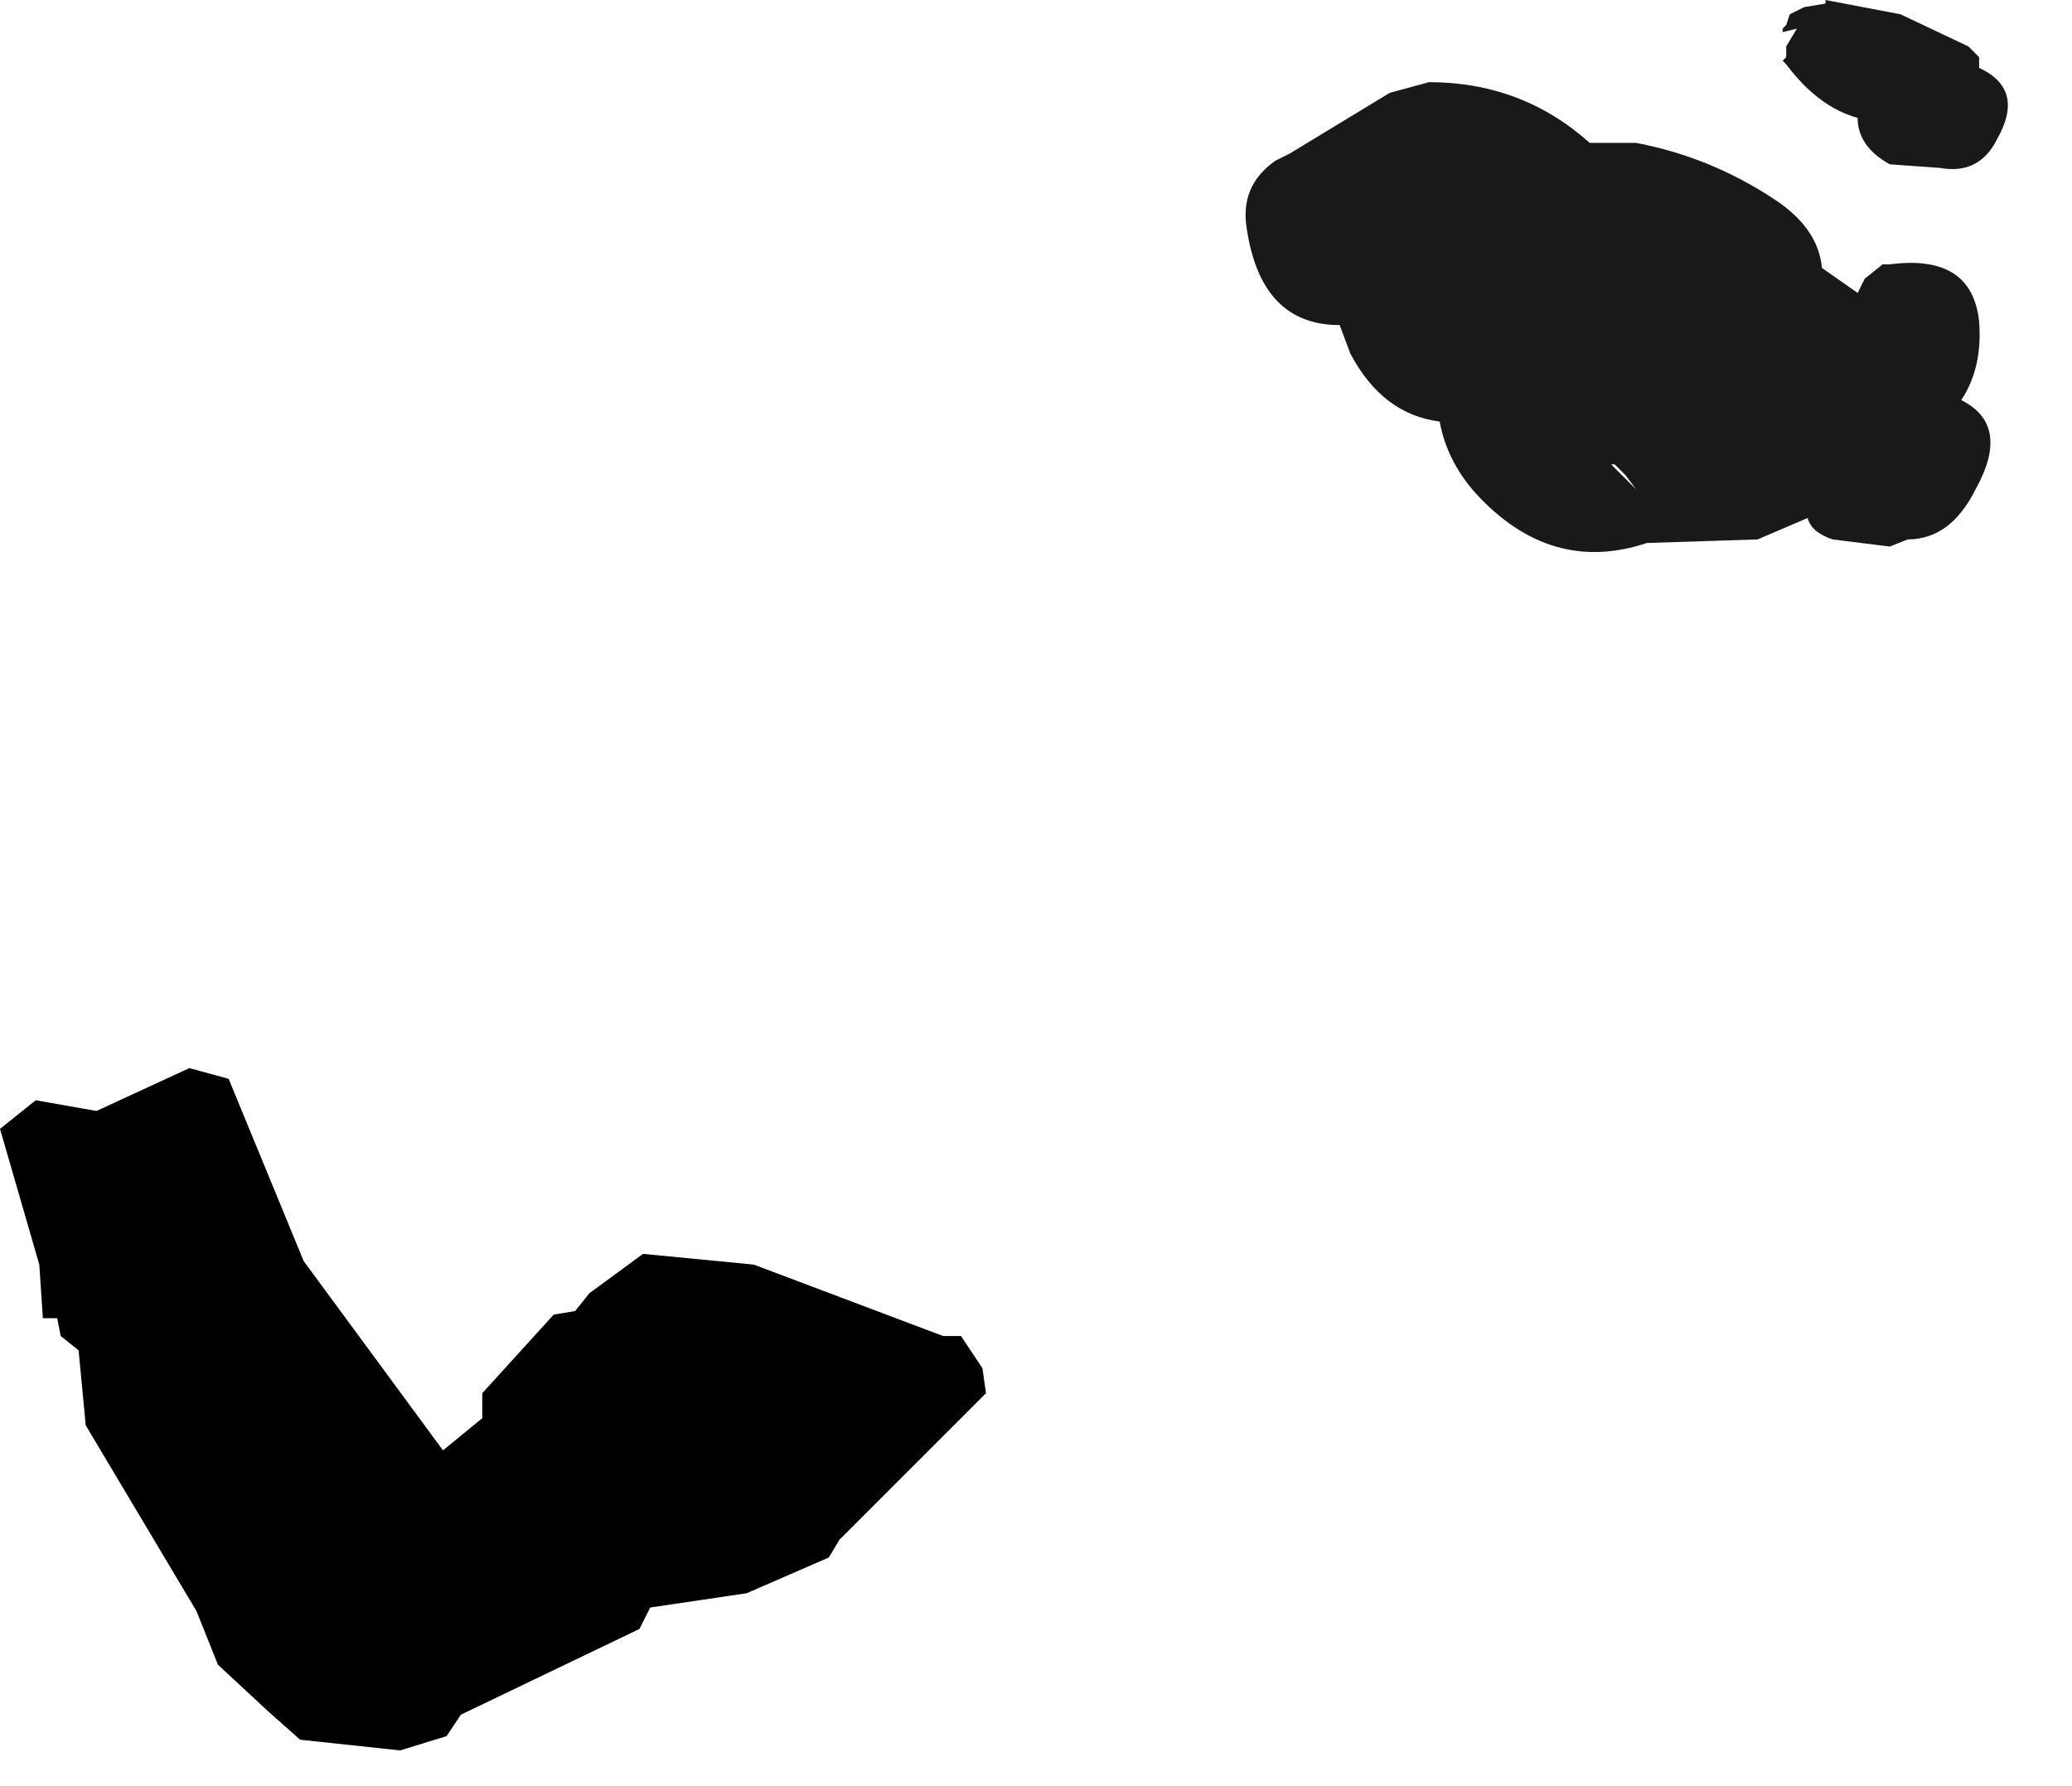 <?xml version="1.0" encoding="utf-8"?>
<svg version="1.1" id="Layer_1"
xmlns="http://www.w3.org/2000/svg"
xmlns:xlink="http://www.w3.org/1999/xlink"
width="29px" height="25px"
xml:space="preserve">
<g id="520" transform="matrix(1, 0, 0, 1, 2.45, 26.4)">
<path style="fill:#000000;fill-opacity:0.902" d="M22.5,-26L22.55 -26.05L22.6 -26.2L22.8 -26.3L23.1 -26.35L23.1 -26.4L24.15 -26.2L25.1 -25.75L25.25 -25.6L25.25 -25.45Q25.9 -25.15 25.5 -24.45Q25.25 -23.95 24.7 -24.05L24 -24.1Q23.55 -24.35 23.55 -24.75Q23 -24.9 22.55 -25.5L22.5 -25.55L22.55 -25.6L22.55 -25.75L22.7 -26L22.5 -25.95L22.5 -26M17.55,-25.25Q18.85 -25.25 19.8 -24.4L20.45 -24.4Q21.5 -24.2 22.4 -23.6Q23 -23.2 23.05 -22.65L23.55 -22.3L23.65 -22.5L23.9 -22.7L24 -22.7Q25.15 -22.85 25.25 -21.9Q25.3 -21.25 25 -20.8Q25.7 -20.45 25.2 -19.55Q24.85 -18.85 24.25 -18.85L24 -18.75L23.2 -18.85Q22.9 -18.95 22.85 -19.15L22.15 -18.85L20.6 -18.8Q19.25 -18.35 18.2 -19.5Q17.8 -19.95 17.7 -20.5Q16.9 -20.6 16.45 -21.45L16.3 -21.85Q15.2 -21.85 15 -23.2Q14.9 -23.8 15.4 -24.15L15.6 -24.25L17 -25.1L17.55 -25.25M20.1,-19.9L20.45 -19.55L20.3 -19.75L20.15 -19.9L20.1 -19.9" />
<path style="fill:#000000;fill-opacity:1" d="M5.6,-8.05L5.8 -8.3L6.55 -8.85L8.1 -8.7L10.75 -7.7L11 -7.7L11.3 -7.25L11.35 -6.9L9.3 -4.85L9.15 -4.6L8 -4.1L6.65 -3.9L6.5 -3.6L4 -2.4L3.8 -2.1L3.15 -1.9L1.75 -2.05L1.3 -2.45L0.6 -3.1L0.3 -3.85L-1.25 -6.45L-1.35 -7.5L-1.6 -7.7L-1.65 -7.95L-1.85 -7.95L-1.9 -8.7L-2.45 -10.6L-1.95 -11L-1.1 -10.85L0.2 -11.45L0.75 -11.3L1.8 -8.75L3.75 -6.1L4.3 -6.55L4.3 -6.9L5.3 -8L5.6 -8.05" />
</g>
</svg>
